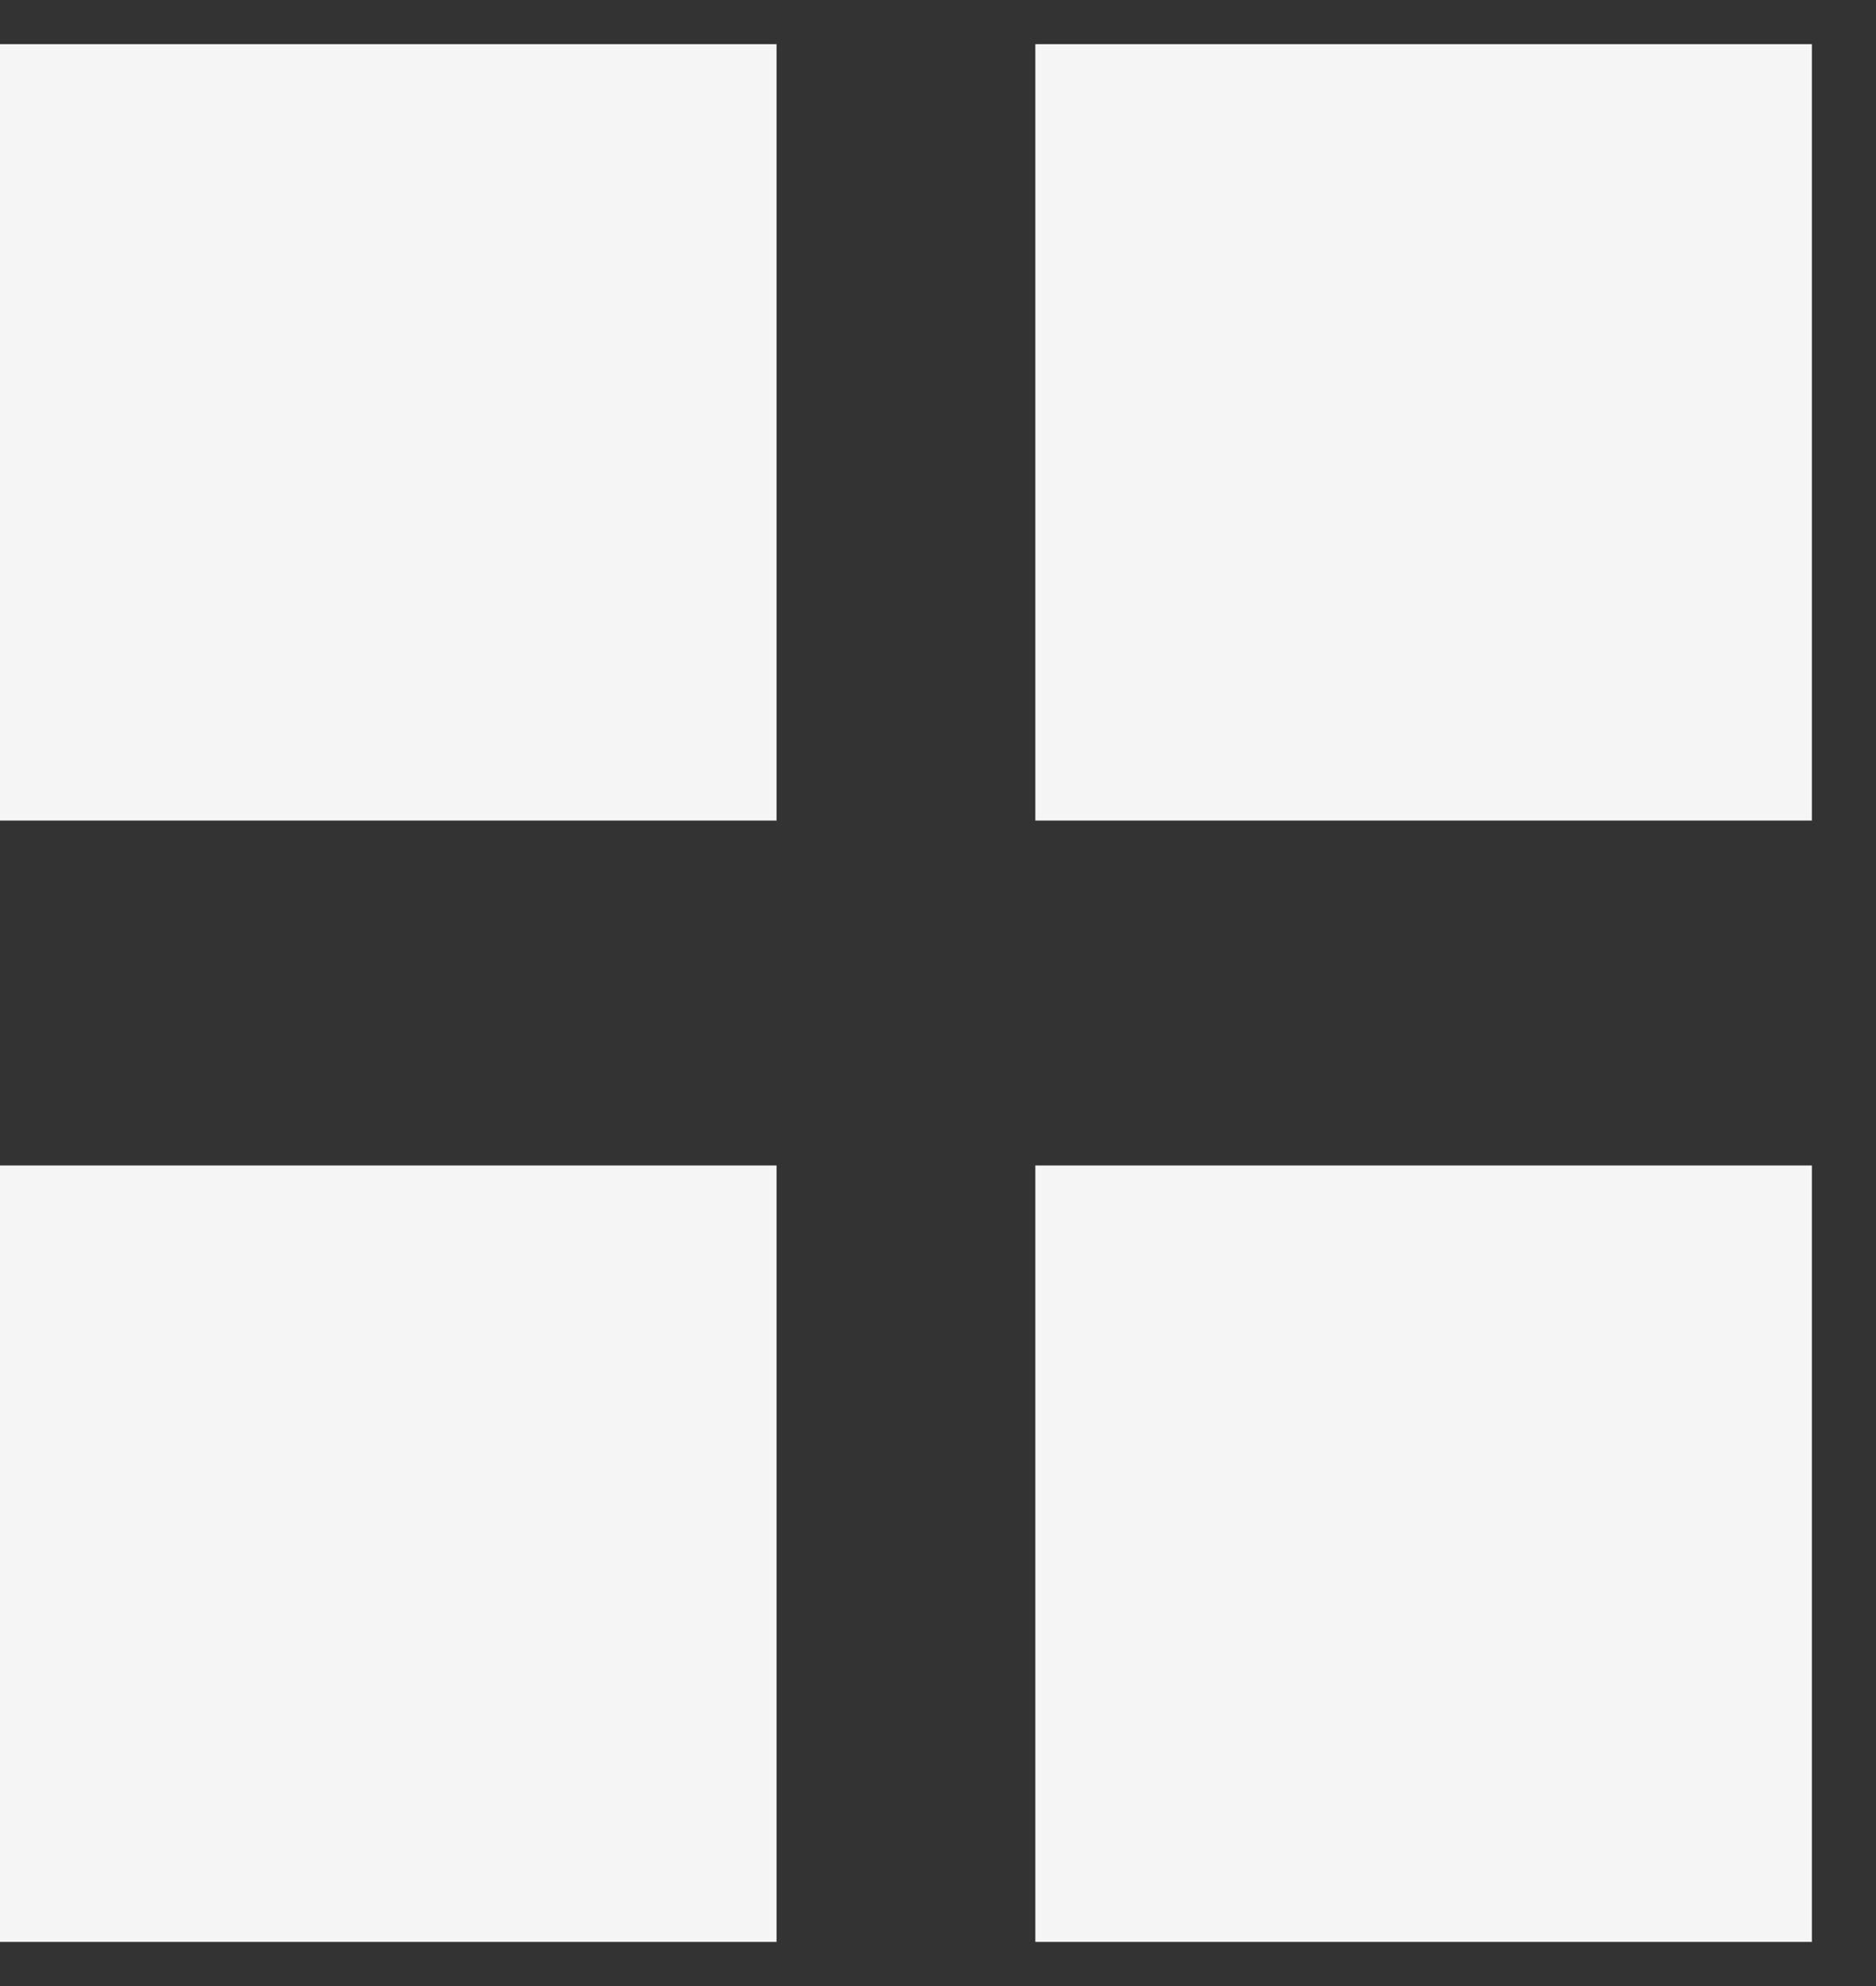 <svg width="17" height="18" viewBox="0 0 17 18" fill="none" xmlns="http://www.w3.org/2000/svg">
<rect x="0" y="0" width="17" height="18" fill="#333333" stroke="none"/>
<g id="Group 4440">
<rect id="Rectangle 1509" y="0.4" width="7.037" height="7.037" fill="#F5F5F5"/>
<rect id="Rectangle 1511" y="10.563" width="7.037" height="7.037" fill="#F5F5F5"/>
<rect id="Rectangle 1510" x="9.382" y="0.4" width="7.037" height="7.037" fill="#F5F5F5"/>
<rect id="Rectangle 1512" x="9.382" y="10.563" width="7.037" height="7.037" fill="#F5F5F5"/>
</g>
</svg>
